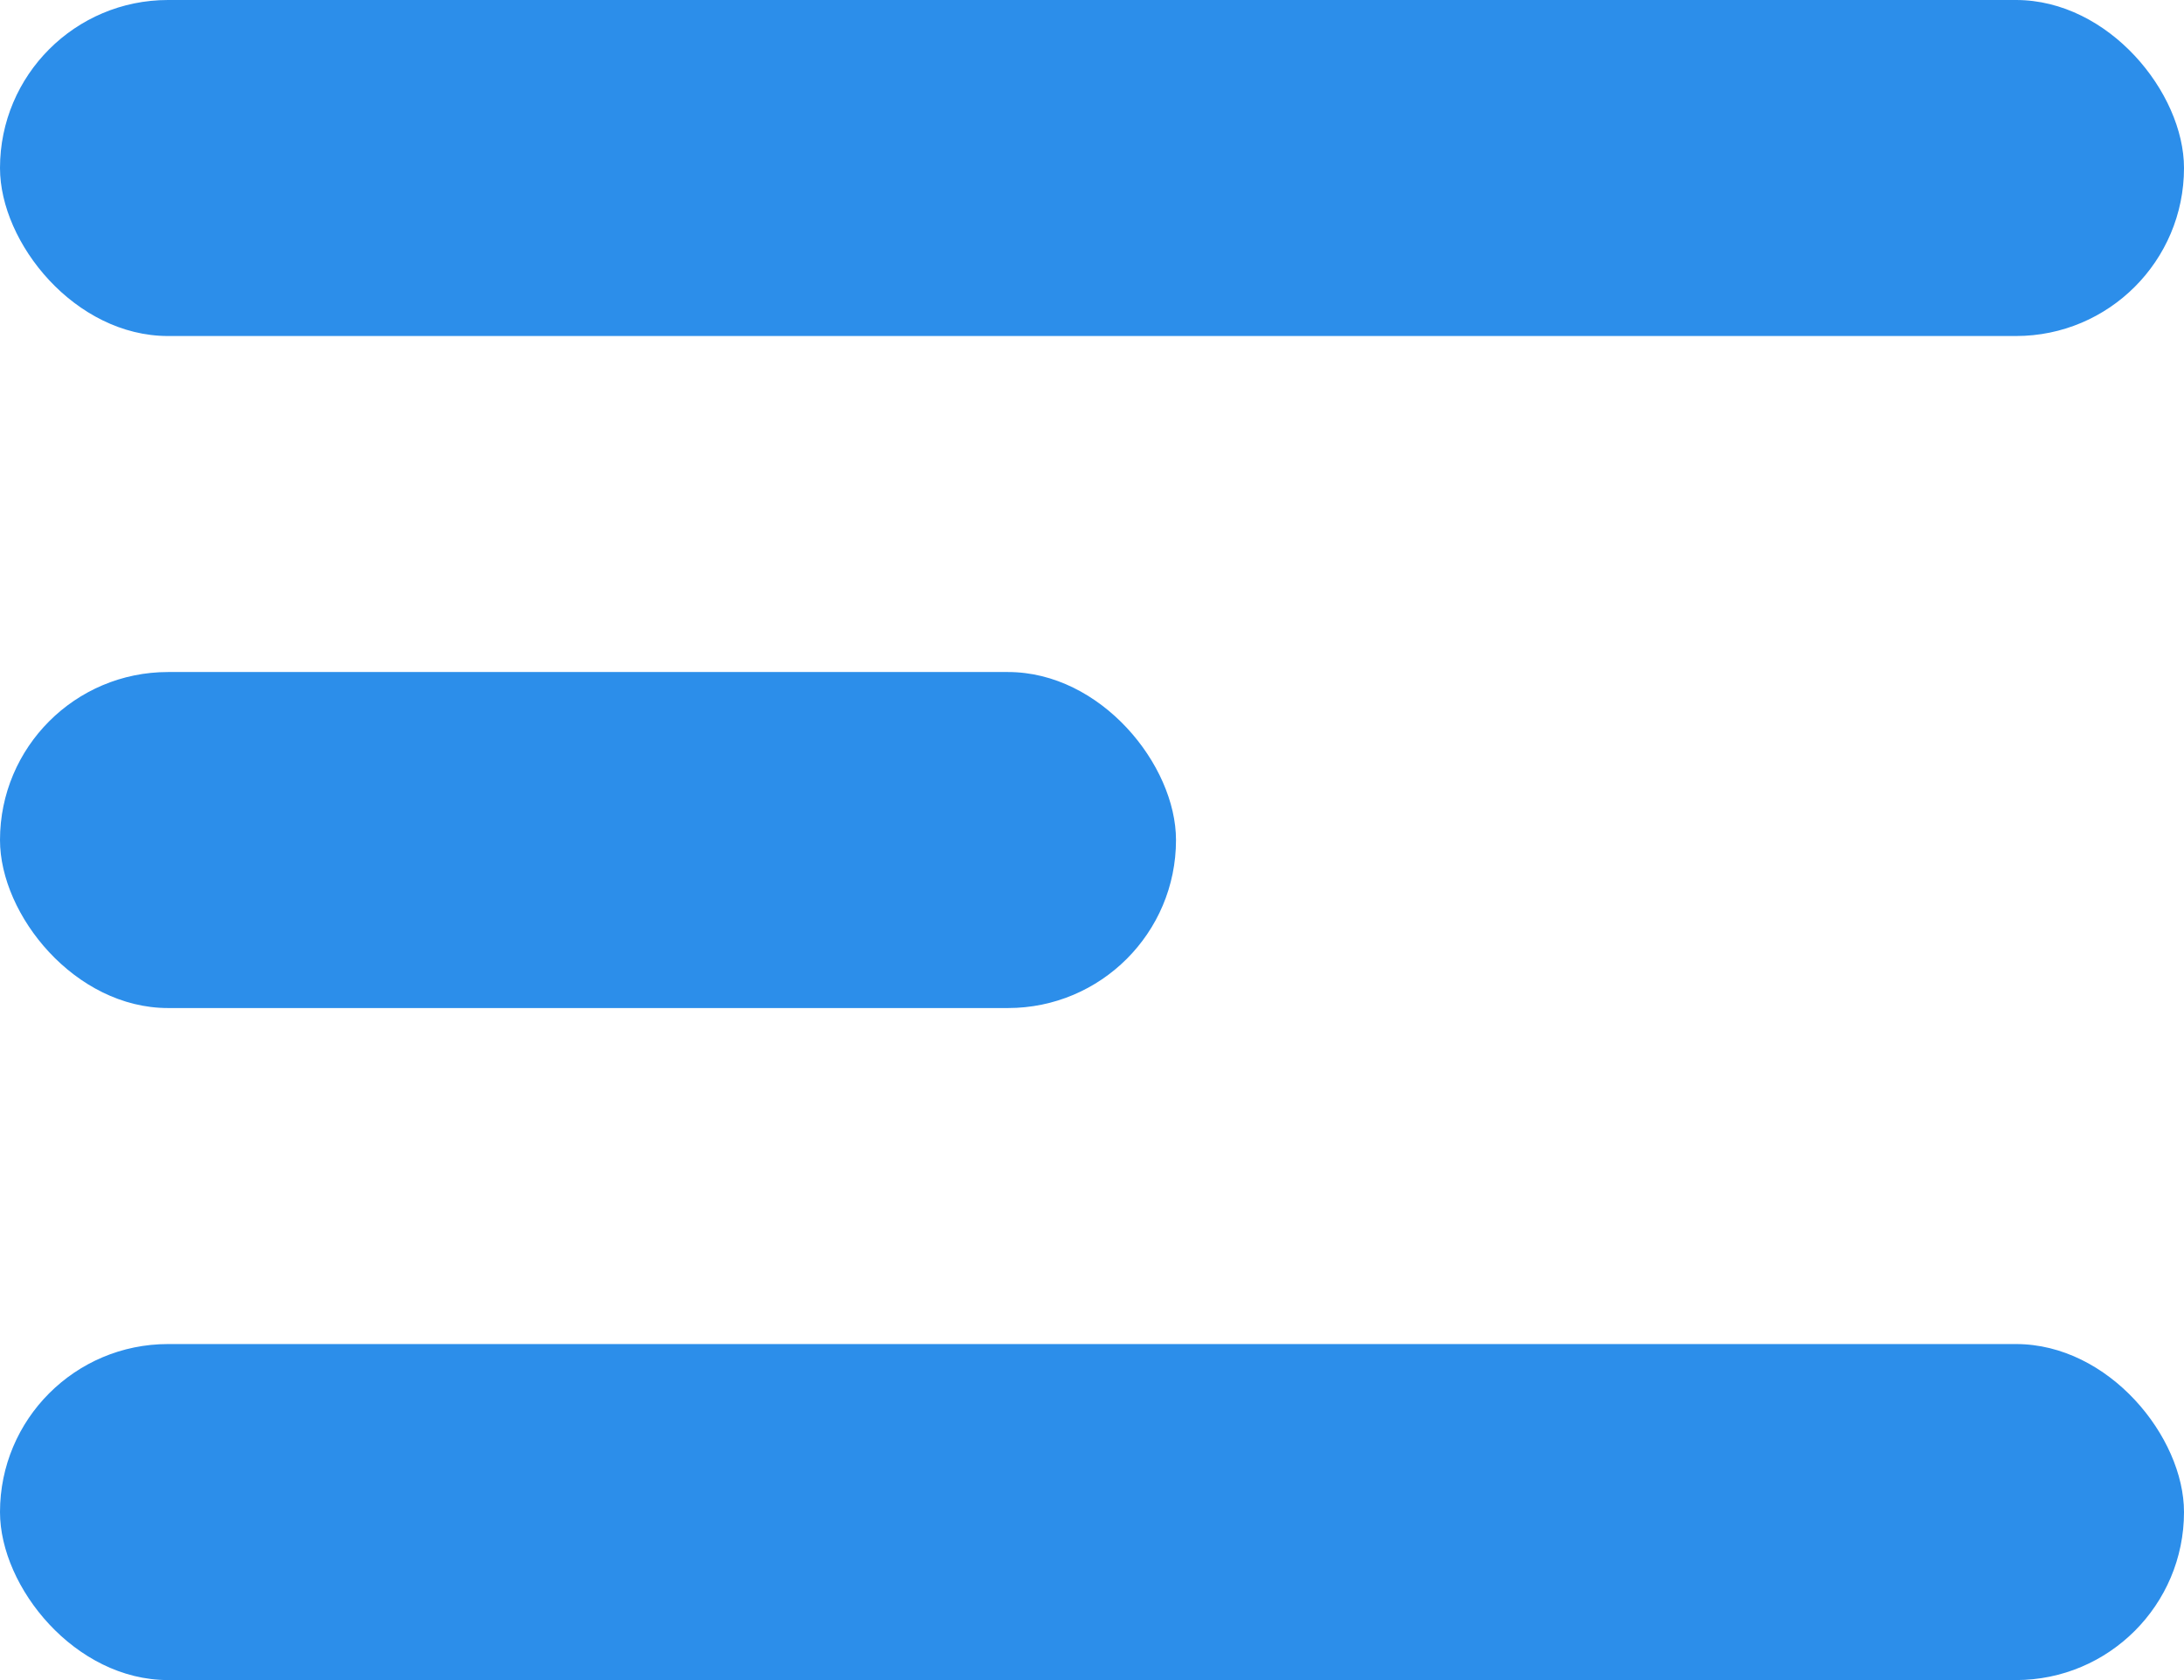 <svg width="13" height="10" viewBox="0 0 13 10" fill="none" xmlns="http://www.w3.org/2000/svg">
<rect width="13" height="2" rx="1" fill="#2C8EEA"/>
<rect y="4" width="7" height="2" rx="1" fill="#2C8EEA"/>
<rect y="8" width="13" height="2" rx="1" fill="#2C8EEA"/>
</svg>

